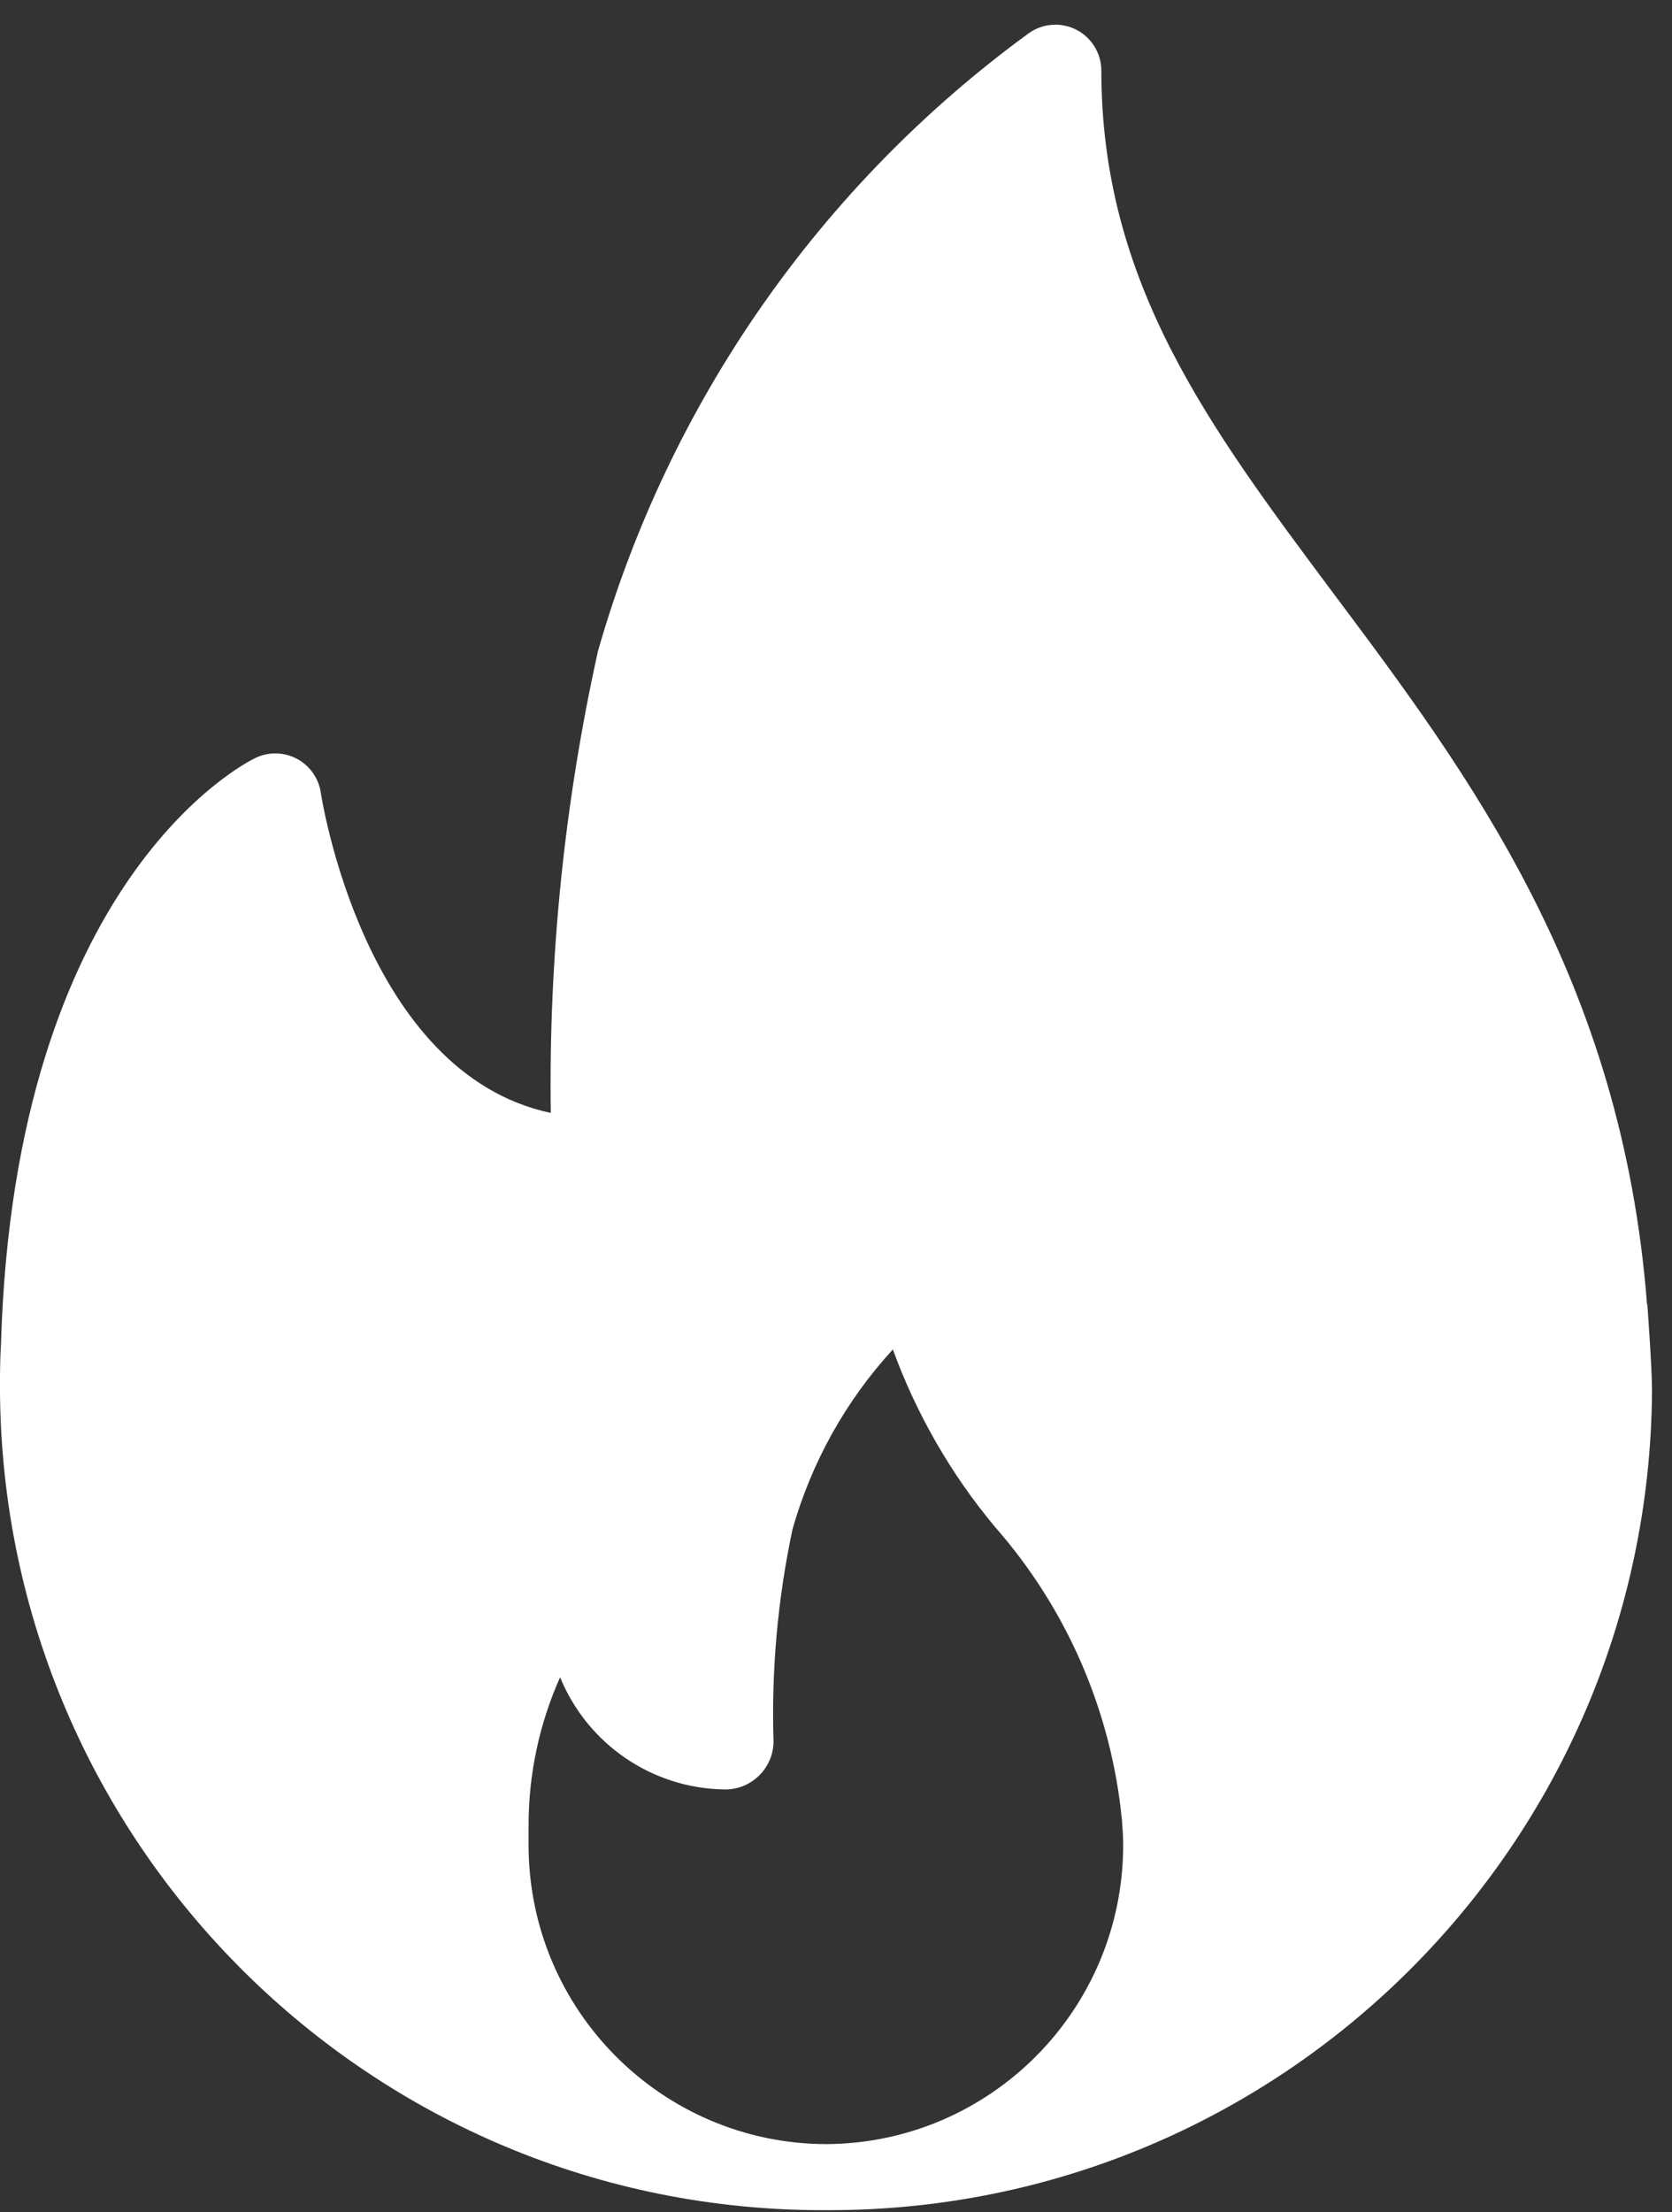 <svg height="82" viewBox="0 0 62 82" width="62" xmlns="http://www.w3.org/2000/svg"><rect x="0" y="0" width="62" height="82" fill="#333333" stroke="none"/><path d="m61.074 48.351c-.93-12.081-6.61-19.653-11.61-26.333-4.622-6.19-8.625-11.525-8.625-19.407-.003-.637-.361-1.219-.927-1.509-.566-.29-1.247-.24-1.764.13-7.726 5.636-13.349 13.698-15.975 22.904-1.245 5.618-1.831 11.362-1.749 17.115-6.941-1.469-8.513-11.758-8.529-11.876-.082-.536-.413-1.001-.892-1.253s-1.049-.262-1.536-.026c-.366.174-8.935 4.491-9.431 21.74-.037.565-.037 1.14-.037 1.708.104 16.853 13.806 30.442 30.63 30.377.023.001.045.001.068 0h.022c16.789.016 30.436-13.559 30.54-30.377 0-.842-.174-3.199-.174-3.199m-30.457 31.128c-6.105-.024-11.038-4.994-11.028-11.109 0-.208 0-.419 0-.677-.005-1.902.393-3.783 1.169-5.519 1.014 2.477 3.402 4.112 6.073 4.158.987.028 1.811-.75 1.842-1.739-.085-2.654.151-5.309.704-7.907.704-2.481 1.978-4.763 3.72-6.662.872 2.393 2.151 4.617 3.782 6.572 2.672 3.037 4.321 6.84 4.712 10.87.022.311.047.596.047.932-.005 6.102-4.93 11.054-11.021 11.081" fill="white"/></svg>
